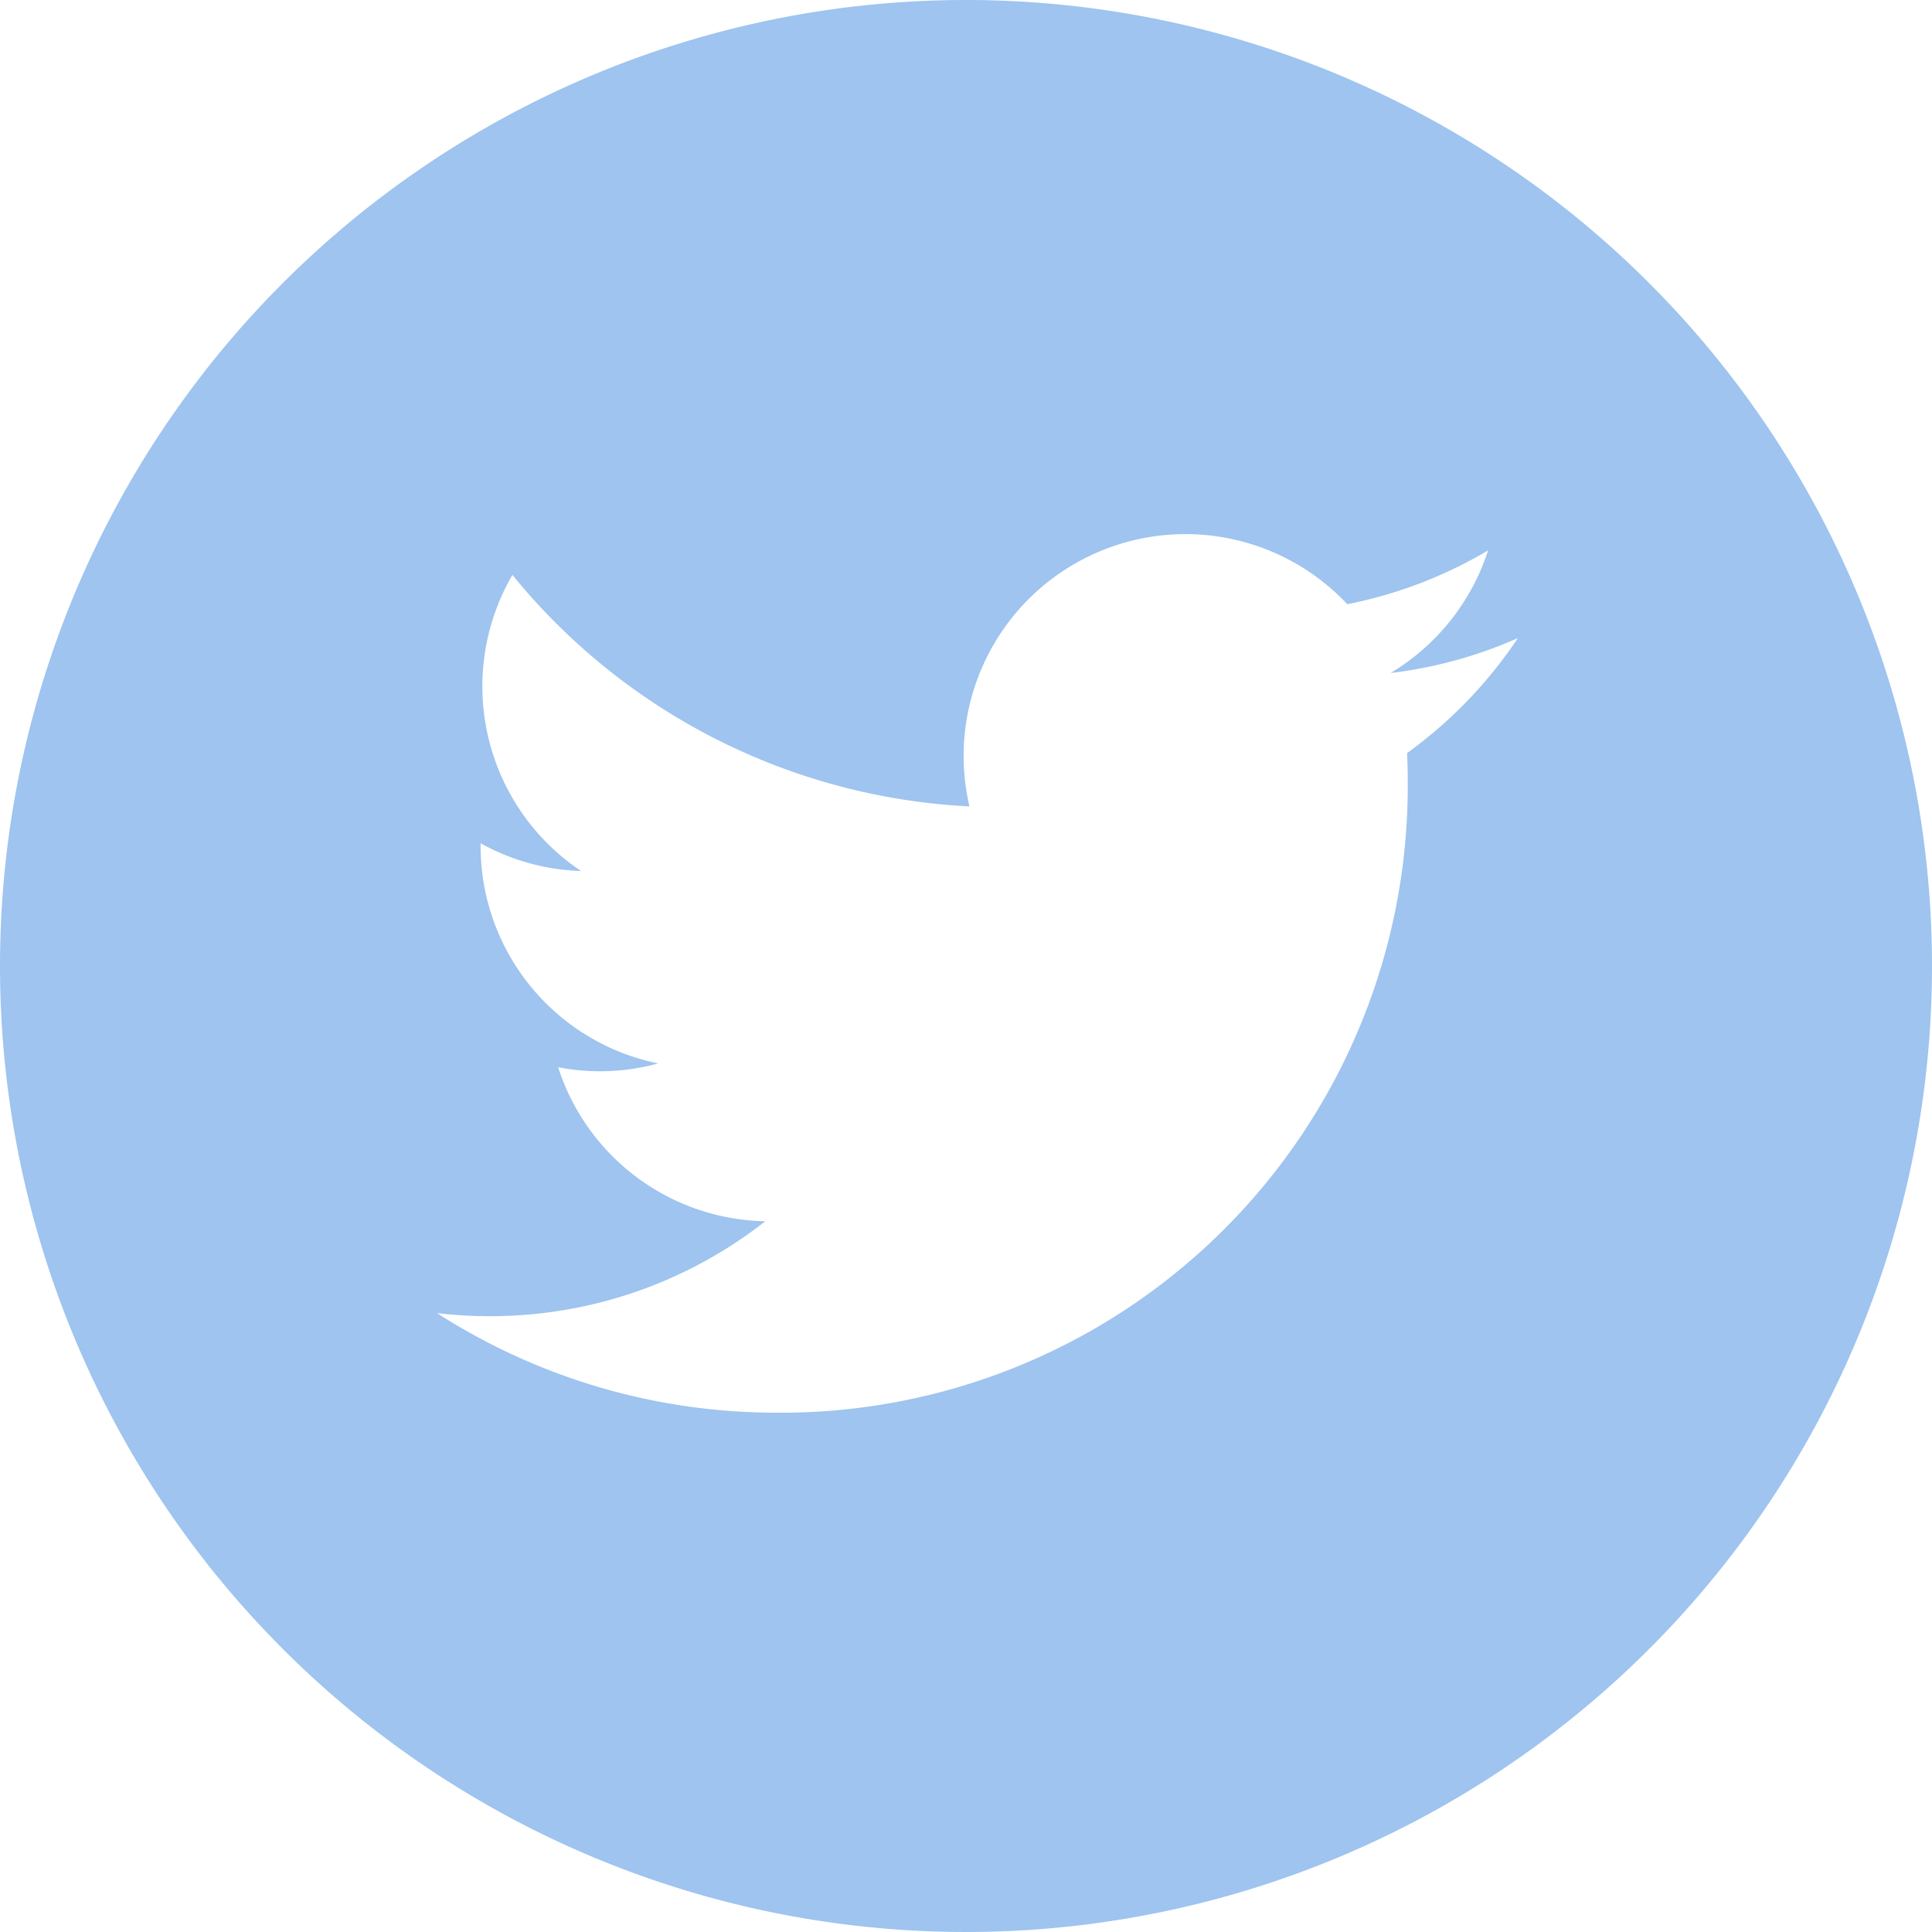 <svg xmlns="http://www.w3.org/2000/svg" width="35.89" height="35.89" viewBox="0 0 35.89 35.89">
  <defs>
    <style>
      .cls-1 {
        fill: #9ec4ef;
      }
    </style>
  </defs>
  <path id="_013-twitter-1" data-name="013-twitter-1" class="cls-1" d="M17.945,0A17.945,17.945,0,1,0,35.89,17.945,17.947,17.947,0,0,0,17.945,0Zm8.194,13.992q.012.265.012.532A11.64,11.64,0,0,1,14.431,26.243h0a11.659,11.659,0,0,1-6.313-1.85,8.377,8.377,0,0,0,.982.057,8.265,8.265,0,0,0,5.116-1.763,4.124,4.124,0,0,1-3.848-2.861,4.105,4.105,0,0,0,1.86-.071,4.12,4.12,0,0,1-3.3-4.037c0-.019,0-.035,0-.053a4.091,4.091,0,0,0,1.866.515,4.122,4.122,0,0,1-1.275-5.5,11.694,11.694,0,0,0,8.49,4.3,4.121,4.121,0,0,1,7.019-3.756,8.262,8.262,0,0,0,2.616-1,4.135,4.135,0,0,1-1.811,2.278,8.215,8.215,0,0,0,2.365-.649,8.371,8.371,0,0,1-2.054,2.133Zm0,0"/>
</svg>
